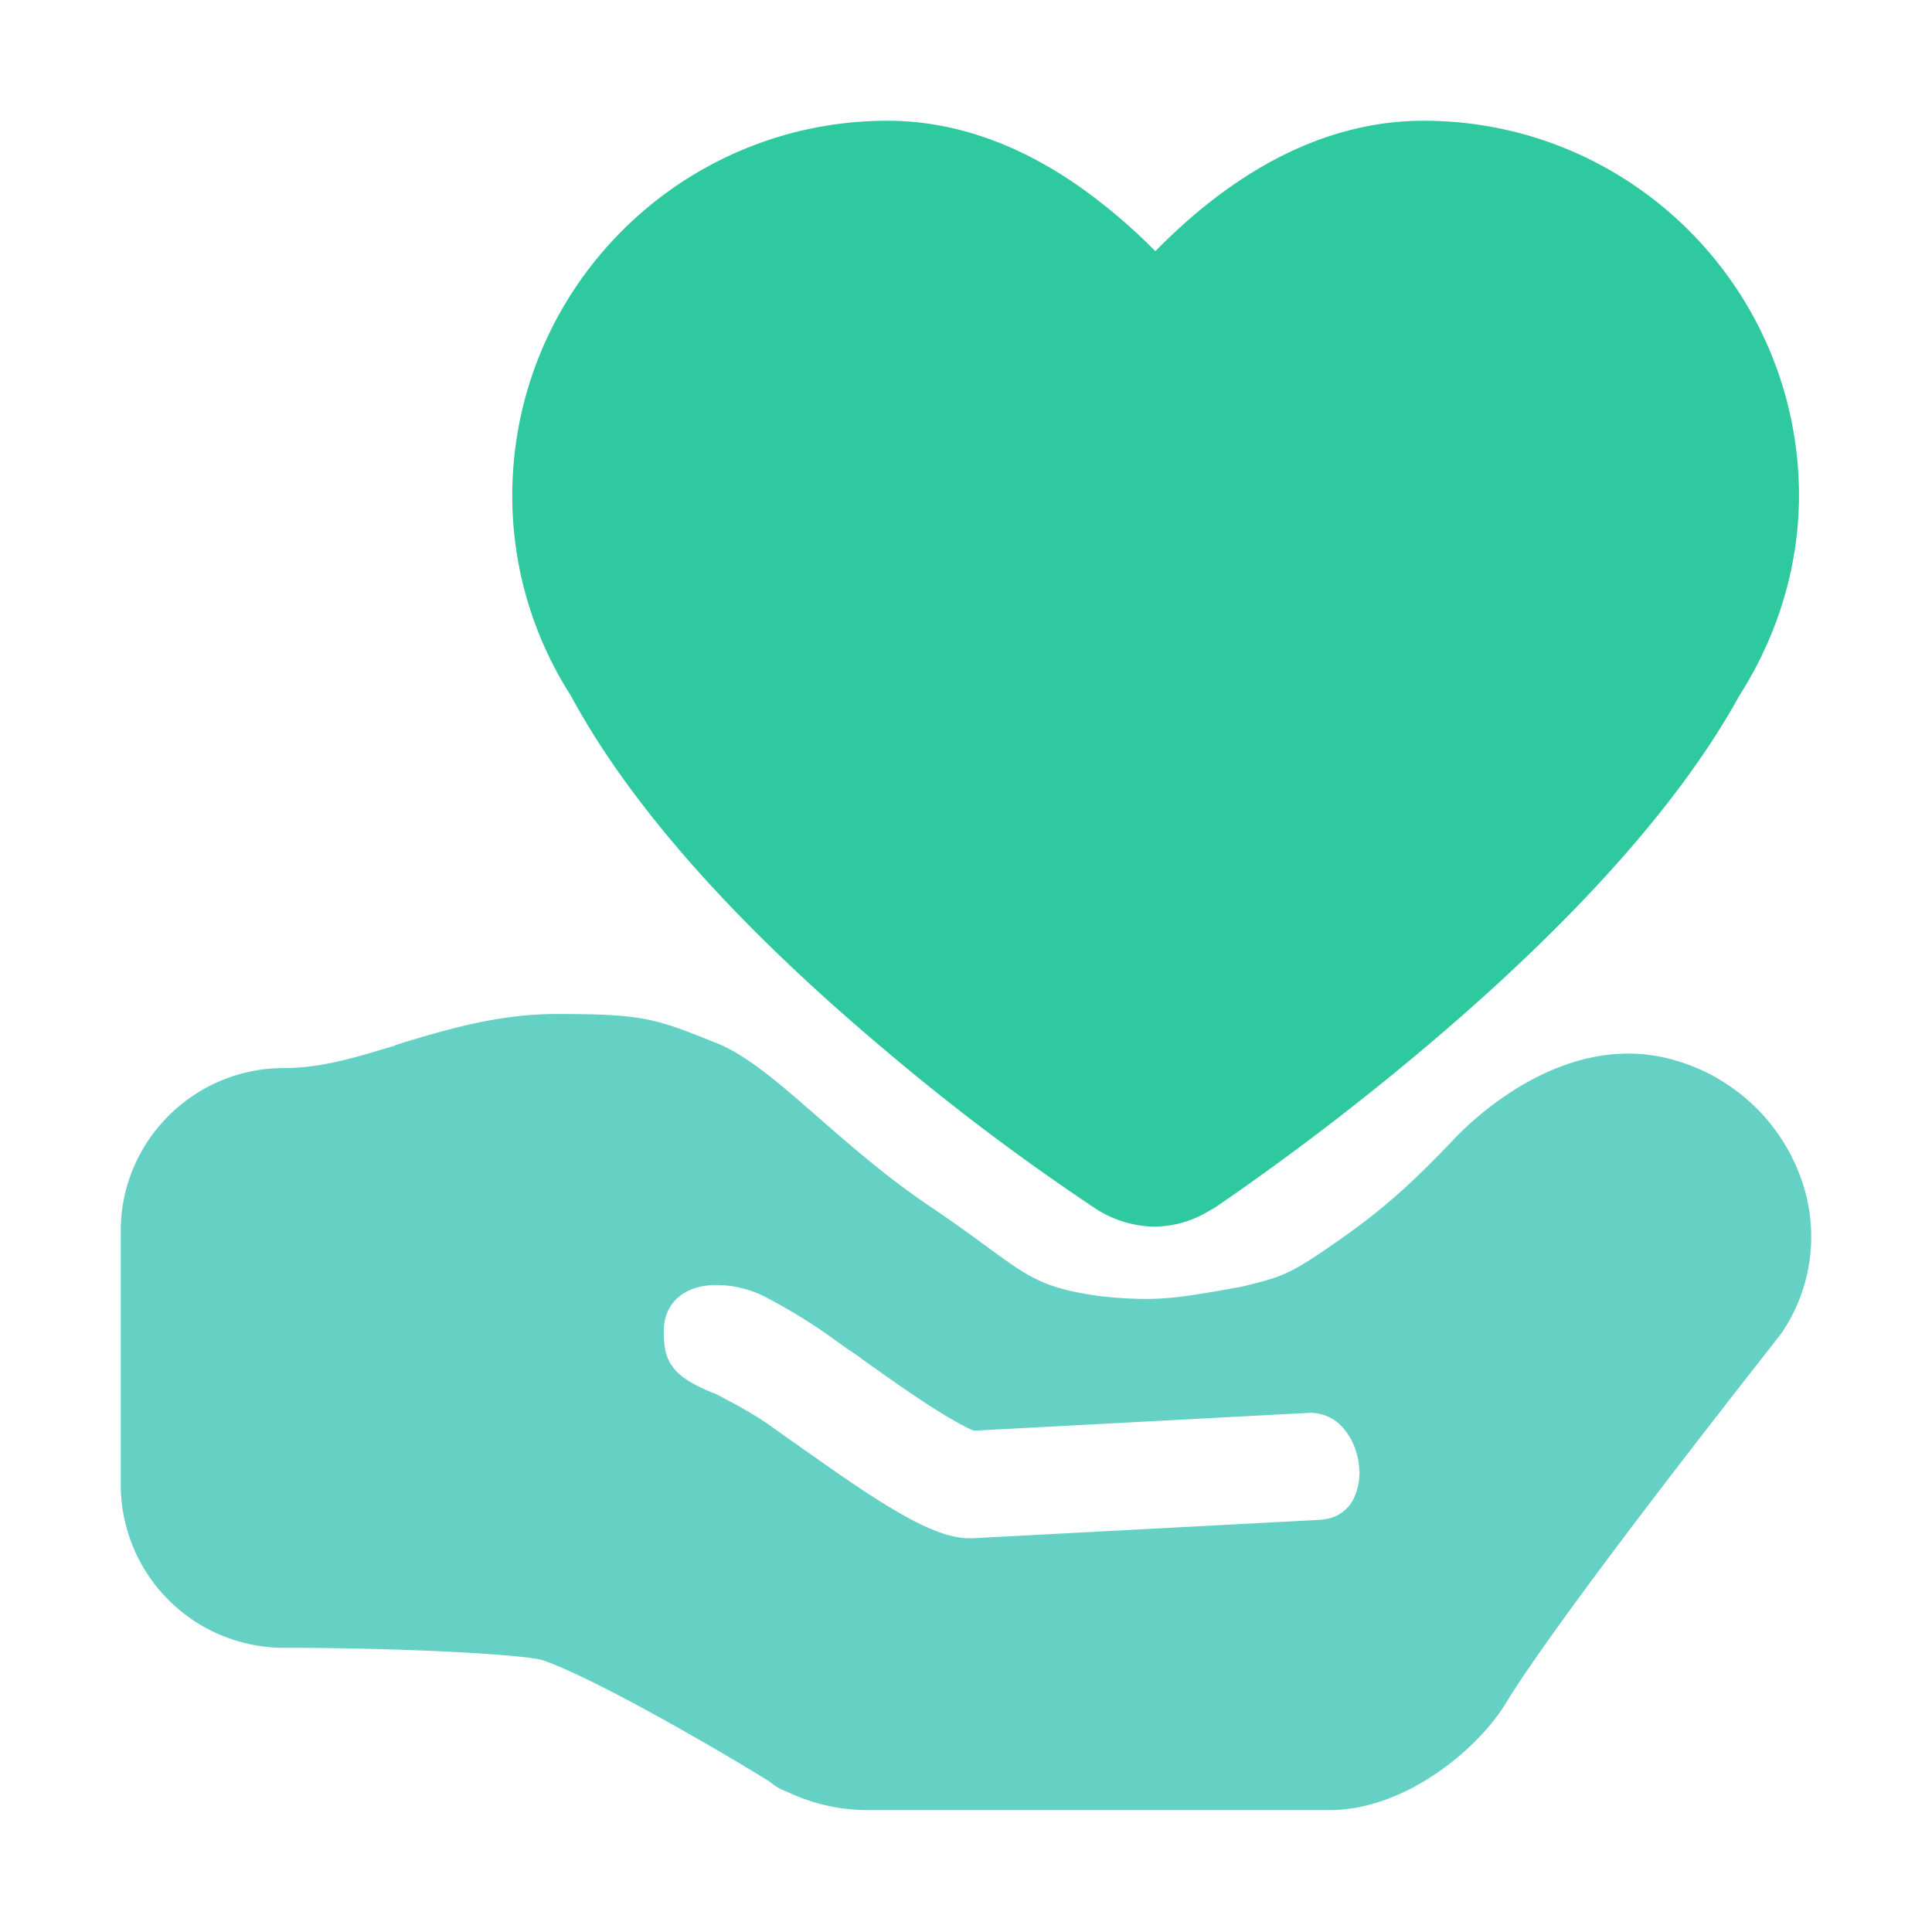 <svg t="1584556408415" class="icon" viewBox="0 0 1024 1024" version="1.1" xmlns="http://www.w3.org/2000/svg" p-id="2027" width="128" height="128"><path d="M611.461 650.133a59.137 59.137 0 0 1-30.016-9.035 1201.984 1201.984 0 0 1-112.522-84.672c-79.3-66.677-135.222-129.92-166.357-187.712a196.449 196.449 0 0 1-31.061-106.25C271.752 152.812 360.69 64.041 470.342 64c35.019 0 69.739 12.1 103.413 36.064a298.964 298.964 0 0 1 38.6 33.077C641.549 103.423 690.605 64 754.595 64c109.682 0 198.666 88.784 198.912 198.465 0 37.109-10.976 73.919-31.659 106.324-29.344 53.312-80.64 112-152.32 174.272a1406.316 1406.316 0 0 1-125.137 96.696 27.926 27.926 0 0 1-3.136 1.792 56.3 56.3 0 0 1-29.792 8.587z" fill="#2FC99F" p-id="2028"></path><path d="M704.513 959.392H459.267a98.869 98.869 0 0 1-42.255-9.8 28.371 28.371 0 0 1-9.12-5.32c-29.227-18.184-94.609-55.755-120.609-64.446-5.752-1.494-24.1-3.128-49.076-4.37-27.1-1.347-58.252-2.09-87.721-2.09A86.508 86.508 0 0 1 64 787.028V652.435a85.573 85.573 0 0 1 6.8-33.592 86.351 86.351 0 0 1 7.979-14.665 87.07 87.07 0 0 1 10.565-12.779 87.167 87.167 0 0 1 12.8-10.546 86.584 86.584 0 0 1 14.69-7.964 85.982 85.982 0 0 1 33.648-6.789c18.966 0 35.852-5.037 55.4-10.87l1.519-0.453 1.368-0.381 1.368-0.608c0.747-0.284 1.514-0.54 2.28-0.76 27.931-8.523 53.431-15.579 82.686-15.579 21.487 0 35.408 0.447 47.42 2.8 11.537 2.262 21.375 6.22 37.673 12.777 7.42 3.021 15.451 7.937 25.274 15.473 8.839 6.78 18.289 15.04 28.294 23.785 17.028 14.883 36.328 31.752 59.064 47.079 12.911 8.7 22.548 15.762 30.292 21.434 11.209 8.21 18.614 13.633 27.012 17.612 8.429 3.993 17.8 6.455 32.361 8.5a224.021 224.021 0 0 0 24.451 1.562c14.582 0 26.42-2.1 47.91-5.906l2.83-0.5c11.785-2.822 18.079-4.5 24.855-7.667 6.844-3.2 13.99-7.9 26.476-16.584 25.416-17.68 41.317-32.683 61.769-54.184 10.11-10.6 46.641-45.206 92.251-45.206 15.8 0 32.043 4.468 46.966 12.92l0.3 0.228a99.983 99.983 0 0 1 45.067 55.327 90.931 90.931 0 0 1 4.255 20.476 90.959 90.959 0 0 1-0.506 20.642 90.959 90.959 0 0 1-5.154 19.995 90.922 90.922 0 0 1-9.689 18.533 275.958 275.958 0 0 0-4.94 6.384c-99.308 126.386-131.1 173.144-141.2 189.768-14.191 23.542-52.627 56.695-93.621 56.695z m-325.005-278.3c-16.8 0-27.677 9.564-27.7 24.364-0.01 7.608 0.8 13.767 4.782 19.1 3.951 5.29 10.955 9.678 22.711 14.229 10.479 5.41 21.566 11.327 31.8 18.913 1.435 0.973 2.867 2 4.256 3.04l5.32 3.724a33.411 33.411 0 0 1 2.86 2.01l0.008 0.006 0.552 0.416a159.628 159.628 0 0 0 4.94 3.42c46.349 33.03 67.5 44.383 83.826 44.991h2.584l183.687-9.728a28.6 28.6 0 0 0 4.559-0.608 19.663 19.663 0 0 0 13.636-10.391 31.542 31.542 0 0 0 2.953-17.822 38.458 38.458 0 0 0-2.543-10.278 32.9 32.9 0 0 0-5.275-8.937 22.981 22.981 0 0 0-17.976-8.7c-0.452 0-0.9 0.012-1.358 0.037l-177 9.424c-2.783-1.146-9.445-4.338-22.8-12.844-12.985-8.377-26.382-17.938-31.54-21.659a27.145 27.145 0 0 0-0.76-0.532l-3.42-2.432a155.568 155.568 0 0 0-8.74-6.08l-4.788-3.419a292.352 292.352 0 0 0-38.911-24.168 56.955 56.955 0 0 0-25.611-6.08z" fill="#64D1C4" p-id="2029"></path></svg>